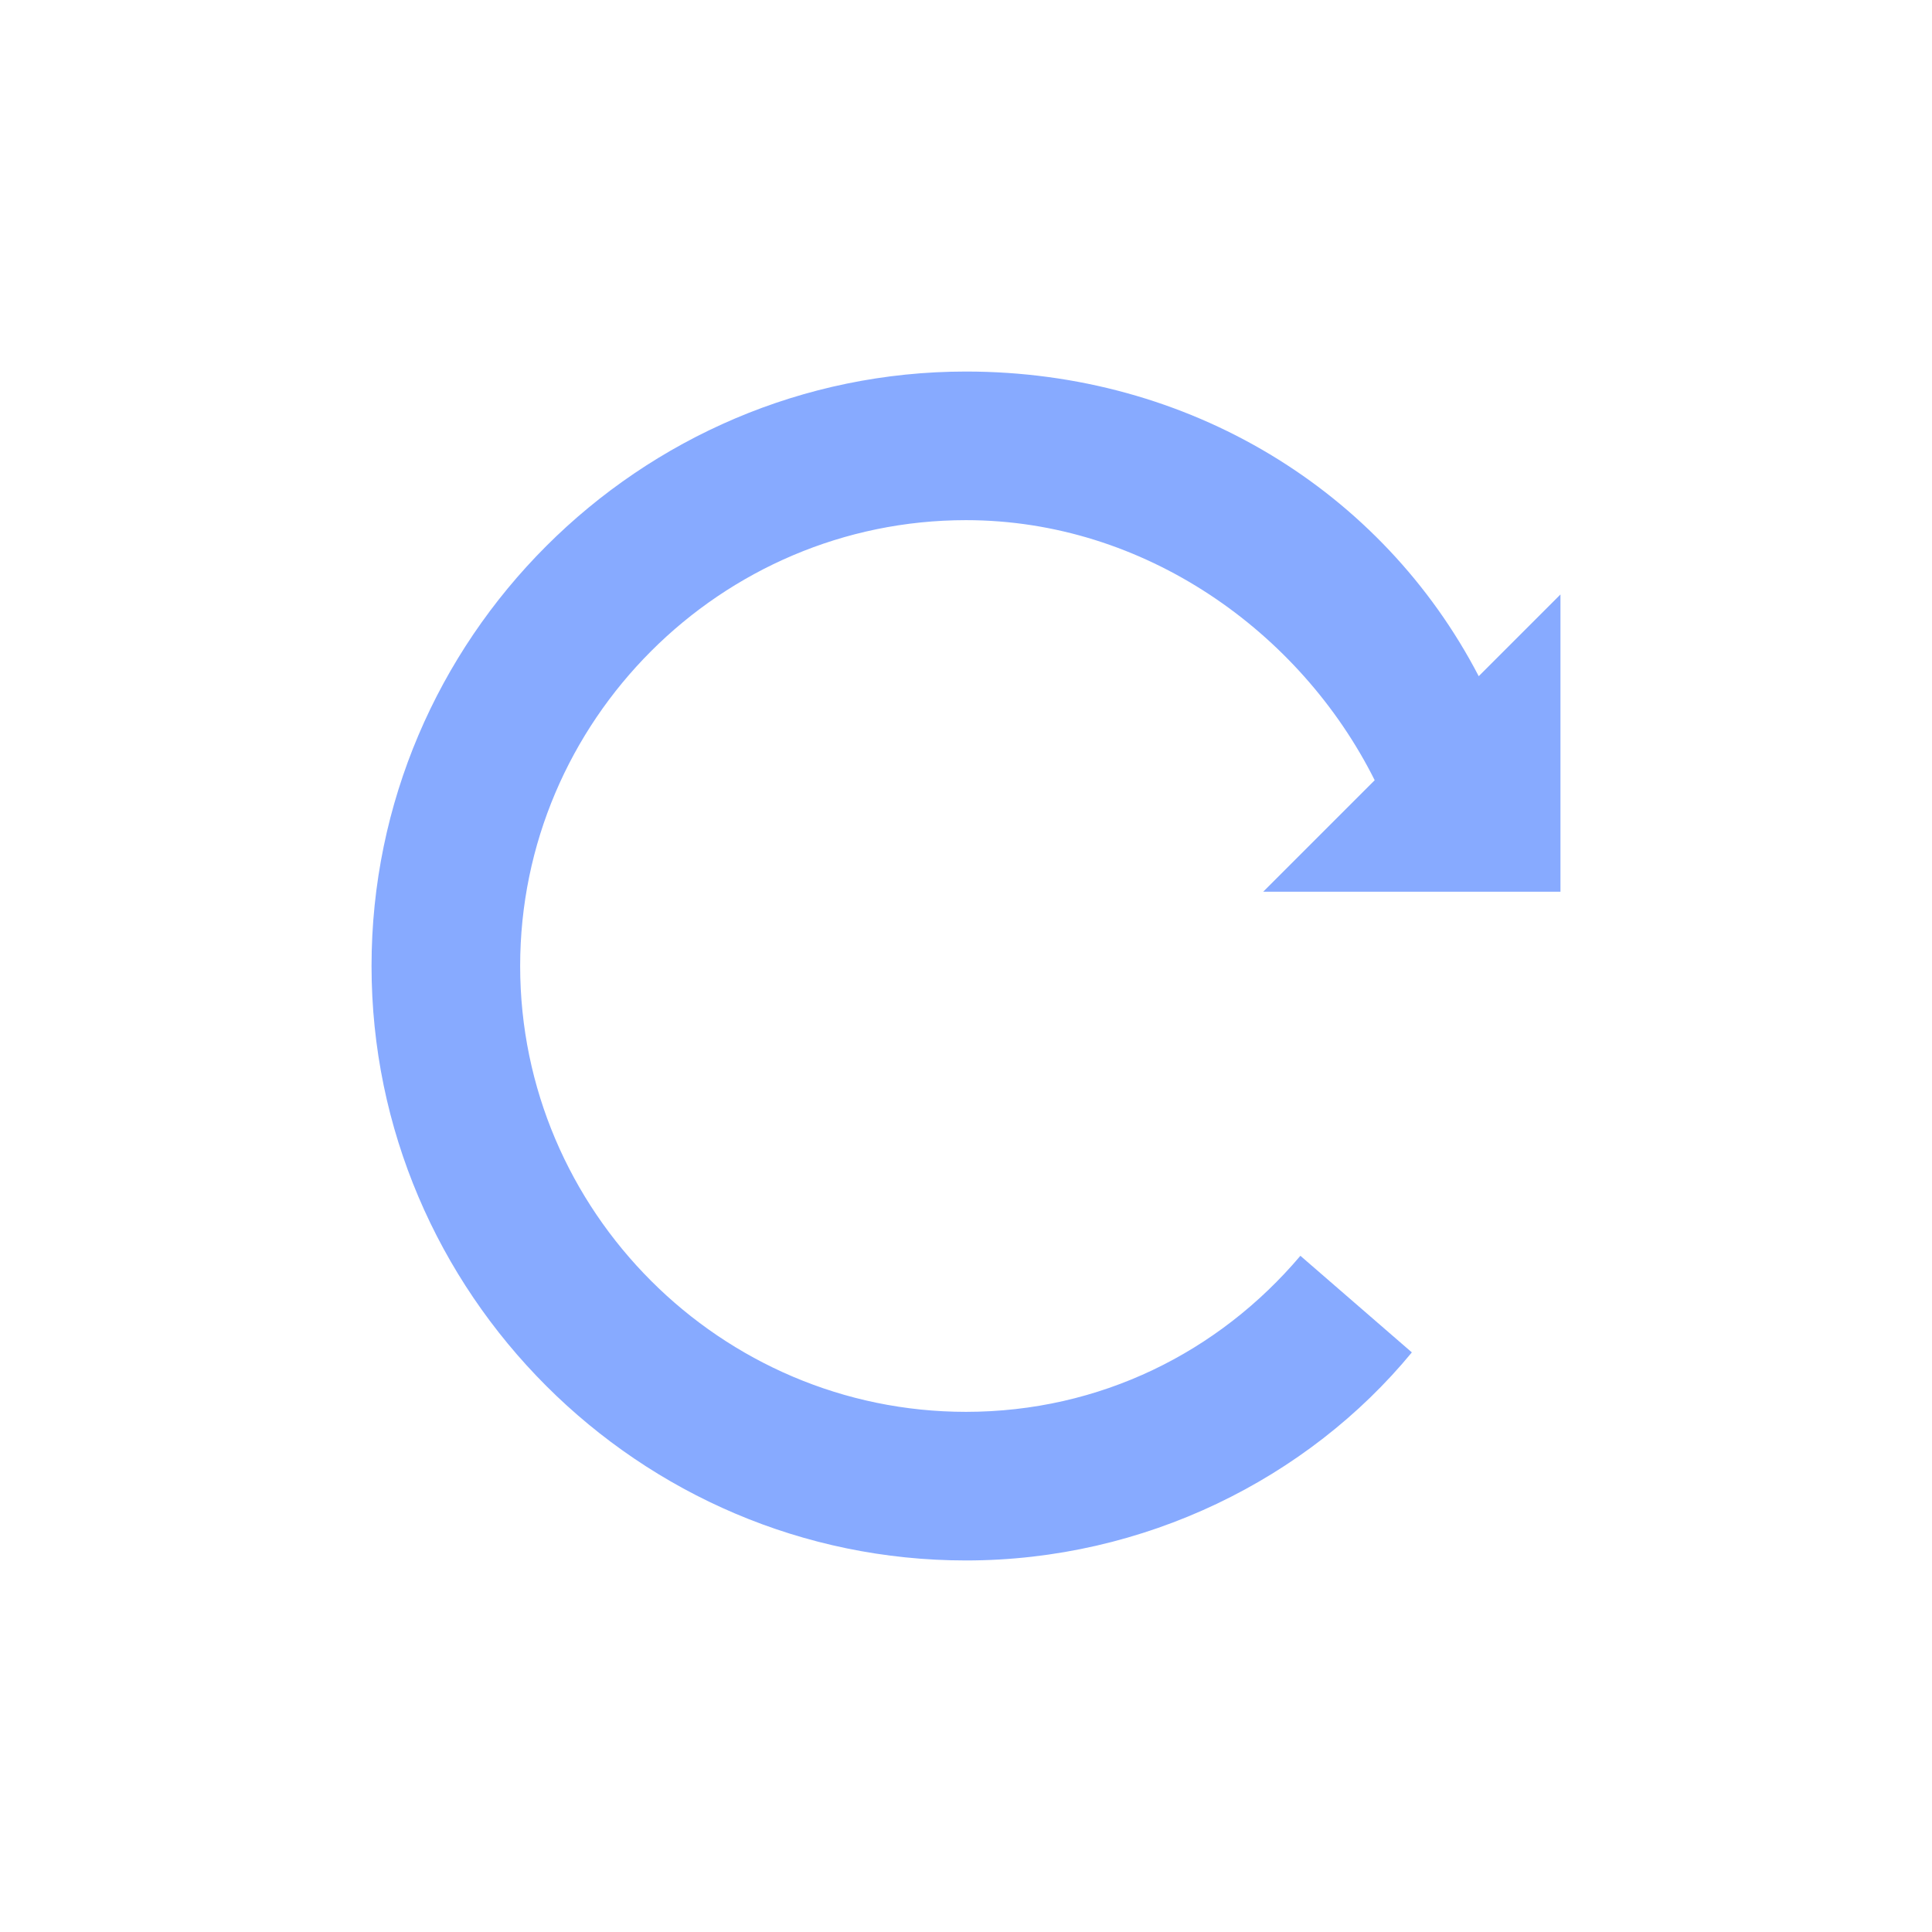 <svg width="26" height="26" viewBox="0 0 26 26" fill="none" xmlns="http://www.w3.org/2000/svg">
<path d="M21 12V8L19.9 9.1C18.6 6.6 16 5 13 5C8.6 5 5 8.6 5 13C5 17.4 8.6 21 13 21C15.4 21 17.6 19.9 19 18.2L17.5 16.9C16.4 18.2 14.8 19 13 19C9.7 19 7 16.3 7 13C7 9.7 9.7 7 13 7C15.4 7 17.5 8.5 18.5 10.5L17 12H21Z" fill="#87AAFF"/>
</svg>
